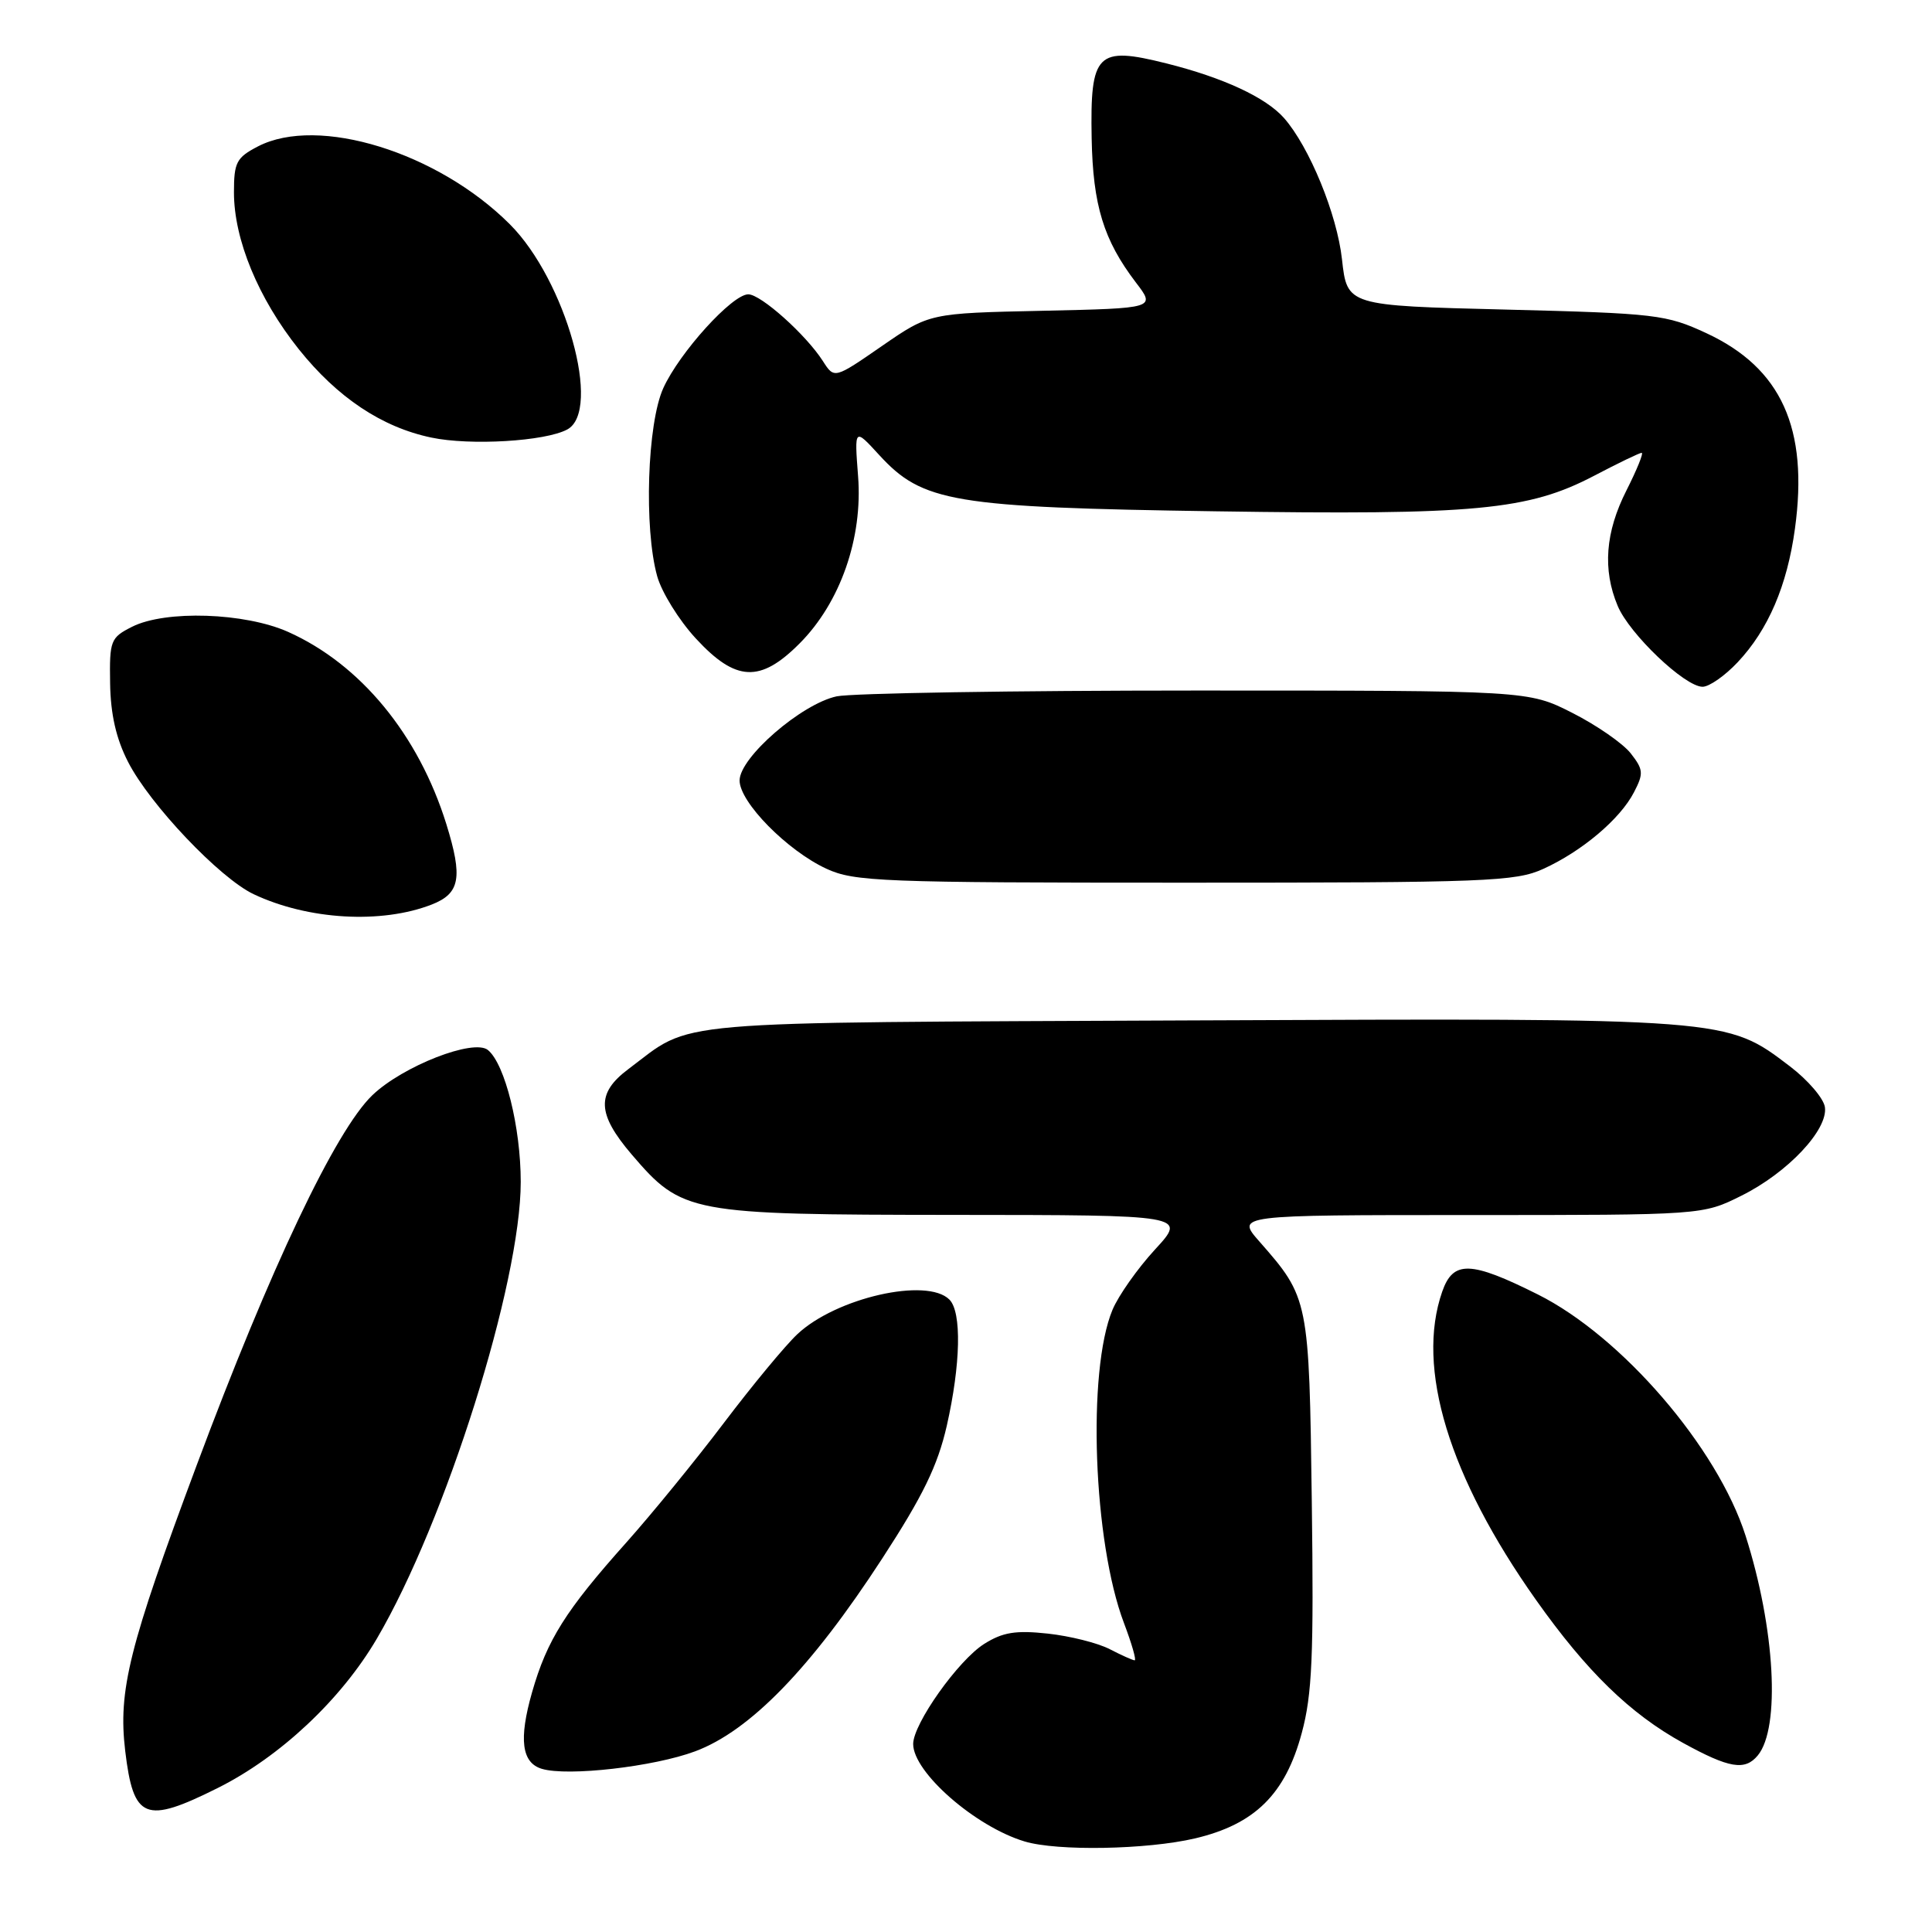 <?xml version="1.0" encoding="UTF-8" standalone="no"?>
<!DOCTYPE svg PUBLIC "-//W3C//DTD SVG 1.1//EN" "http://www.w3.org/Graphics/SVG/1.1/DTD/svg11.dtd" >
<svg xmlns="http://www.w3.org/2000/svg" xmlns:xlink="http://www.w3.org/1999/xlink" version="1.1" viewBox="0 0 256 256">
 <g >
 <path fill="currentColor"
d=" M 158.34 243.60 C 166.27 241.73 170.31 237.75 172.49 229.63 C 173.87 224.53 174.09 219.37 173.82 199.00 C 173.47 172.18 173.43 171.97 166.88 164.51 C 163.79 161.00 163.79 161.00 194.70 161.00 C 225.61 161.00 225.61 161.00 230.76 158.43 C 236.89 155.38 242.24 149.69 241.81 146.70 C 241.64 145.54 239.56 143.11 237.18 141.30 C 228.72 134.86 229.22 134.90 157.87 135.21 C 87.00 135.53 92.03 135.09 83.25 141.67 C 78.99 144.86 79.10 147.58 83.69 152.96 C 90.40 160.79 91.25 160.95 126.38 160.98 C 157.25 161.00 157.25 161.00 153.05 165.56 C 150.74 168.07 148.20 171.67 147.41 173.56 C 144.03 181.66 144.86 204.34 148.93 215.06 C 149.96 217.78 150.60 220.00 150.35 220.00 C 150.10 220.00 148.61 219.33 147.04 218.52 C 145.46 217.70 141.77 216.78 138.84 216.46 C 134.59 216.00 132.87 216.28 130.42 217.82 C 126.97 219.99 121.00 228.41 121.00 231.09 C 121.00 234.84 129.24 242.04 135.76 244.00 C 140.10 245.31 151.96 245.09 158.34 243.60 Z  M 28.85 236.92 C 37.12 232.79 45.22 225.18 49.94 217.12 C 59.07 201.55 69.00 170.01 69.00 156.61 C 69.00 149.38 66.92 141.01 64.66 139.14 C 62.79 137.58 53.37 141.26 49.34 145.12 C 44.47 149.79 35.80 168.05 26.07 194.13 C 17.08 218.20 15.64 223.98 16.59 232.00 C 17.68 241.11 19.22 241.73 28.85 236.92 Z  M 92.11 232.06 C 99.39 229.34 107.45 221.04 116.88 206.54 C 122.30 198.21 124.24 194.22 125.45 188.94 C 127.30 180.77 127.45 173.85 125.80 172.20 C 122.82 169.22 110.77 171.97 105.65 176.79 C 104.06 178.28 99.70 183.55 95.95 188.50 C 92.21 193.45 86.38 200.59 83.00 204.38 C 74.94 213.40 72.48 217.31 70.50 224.24 C 68.72 230.47 69.12 233.58 71.80 234.38 C 75.22 235.41 86.65 234.10 92.11 232.06 Z  M 232.91 232.61 C 235.94 228.96 235.21 215.74 231.30 203.50 C 227.57 191.80 214.90 177.09 203.77 171.52 C 194.85 167.06 192.55 166.99 191.10 171.15 C 187.58 181.24 191.97 195.67 203.53 212.00 C 210.24 221.48 216.01 227.09 223.00 230.94 C 229.13 234.31 231.21 234.66 232.91 232.61 Z  M 57.22 119.85 C 60.97 118.38 61.34 116.28 59.14 109.19 C 55.45 97.35 47.77 88.02 38.18 83.73 C 32.44 81.17 21.93 80.82 17.50 83.05 C 14.65 84.49 14.50 84.87 14.59 90.53 C 14.65 94.64 15.39 97.89 16.97 100.96 C 19.86 106.61 29.11 116.35 33.60 118.48 C 40.80 121.89 50.54 122.46 57.22 119.85 Z  M 204.50 115.13 C 209.62 112.80 214.68 108.53 216.51 104.98 C 217.81 102.48 217.76 101.97 216.07 99.81 C 215.03 98.50 211.56 96.09 208.34 94.46 C 202.50 91.50 202.50 91.50 158.50 91.50 C 134.30 91.50 112.86 91.85 110.86 92.27 C 106.20 93.27 98.00 100.37 98.00 103.42 C 98.00 106.30 104.31 112.71 109.50 115.11 C 113.19 116.82 116.82 116.96 157.00 116.96 C 196.97 116.96 200.82 116.81 204.50 115.13 Z  M 230.25 87.75 C 234.30 83.45 236.81 77.59 237.84 70.05 C 239.66 56.76 236.04 48.77 226.11 44.15 C 220.78 41.68 219.46 41.52 199.50 41.02 C 178.50 40.50 178.50 40.50 177.82 34.36 C 177.16 28.38 173.50 19.46 170.14 15.64 C 167.73 12.91 162.12 10.30 154.55 8.40 C 145.34 6.09 144.44 6.99 144.65 18.33 C 144.82 27.21 146.23 31.81 150.51 37.43 C 153.13 40.85 153.13 40.85 138.14 41.18 C 123.16 41.50 123.16 41.50 116.86 45.85 C 110.55 50.21 110.55 50.21 109.04 47.85 C 106.80 44.35 100.82 39.00 99.15 39.00 C 97.02 39.00 90.04 46.70 87.89 51.43 C 85.76 56.12 85.31 69.98 87.08 76.35 C 87.67 78.47 89.97 82.19 92.20 84.60 C 97.50 90.35 100.74 90.50 105.96 85.25 C 111.35 79.84 114.34 71.28 113.70 63.10 C 113.21 56.70 113.21 56.70 116.48 60.27 C 122.24 66.56 126.22 67.23 161.08 67.75 C 195.55 68.27 202.51 67.61 211.25 63.03 C 214.43 61.36 217.26 60.00 217.53 60.00 C 217.81 60.00 216.90 62.24 215.52 64.97 C 212.71 70.51 212.33 75.47 214.35 80.28 C 215.90 84.00 223.25 91.00 225.60 91.00 C 226.48 91.00 228.57 89.54 230.25 87.75 Z  M 75.16 56.91 C 79.80 54.43 74.96 37.12 67.56 29.72 C 58.01 20.17 42.17 15.27 34.18 19.40 C 31.33 20.88 31.00 21.51 31.00 25.49 C 31.00 31.74 34.22 39.53 39.58 46.26 C 44.70 52.67 50.60 56.61 57.15 57.98 C 62.31 59.07 72.24 58.48 75.16 56.91 Z "/>
</g>
</svg>